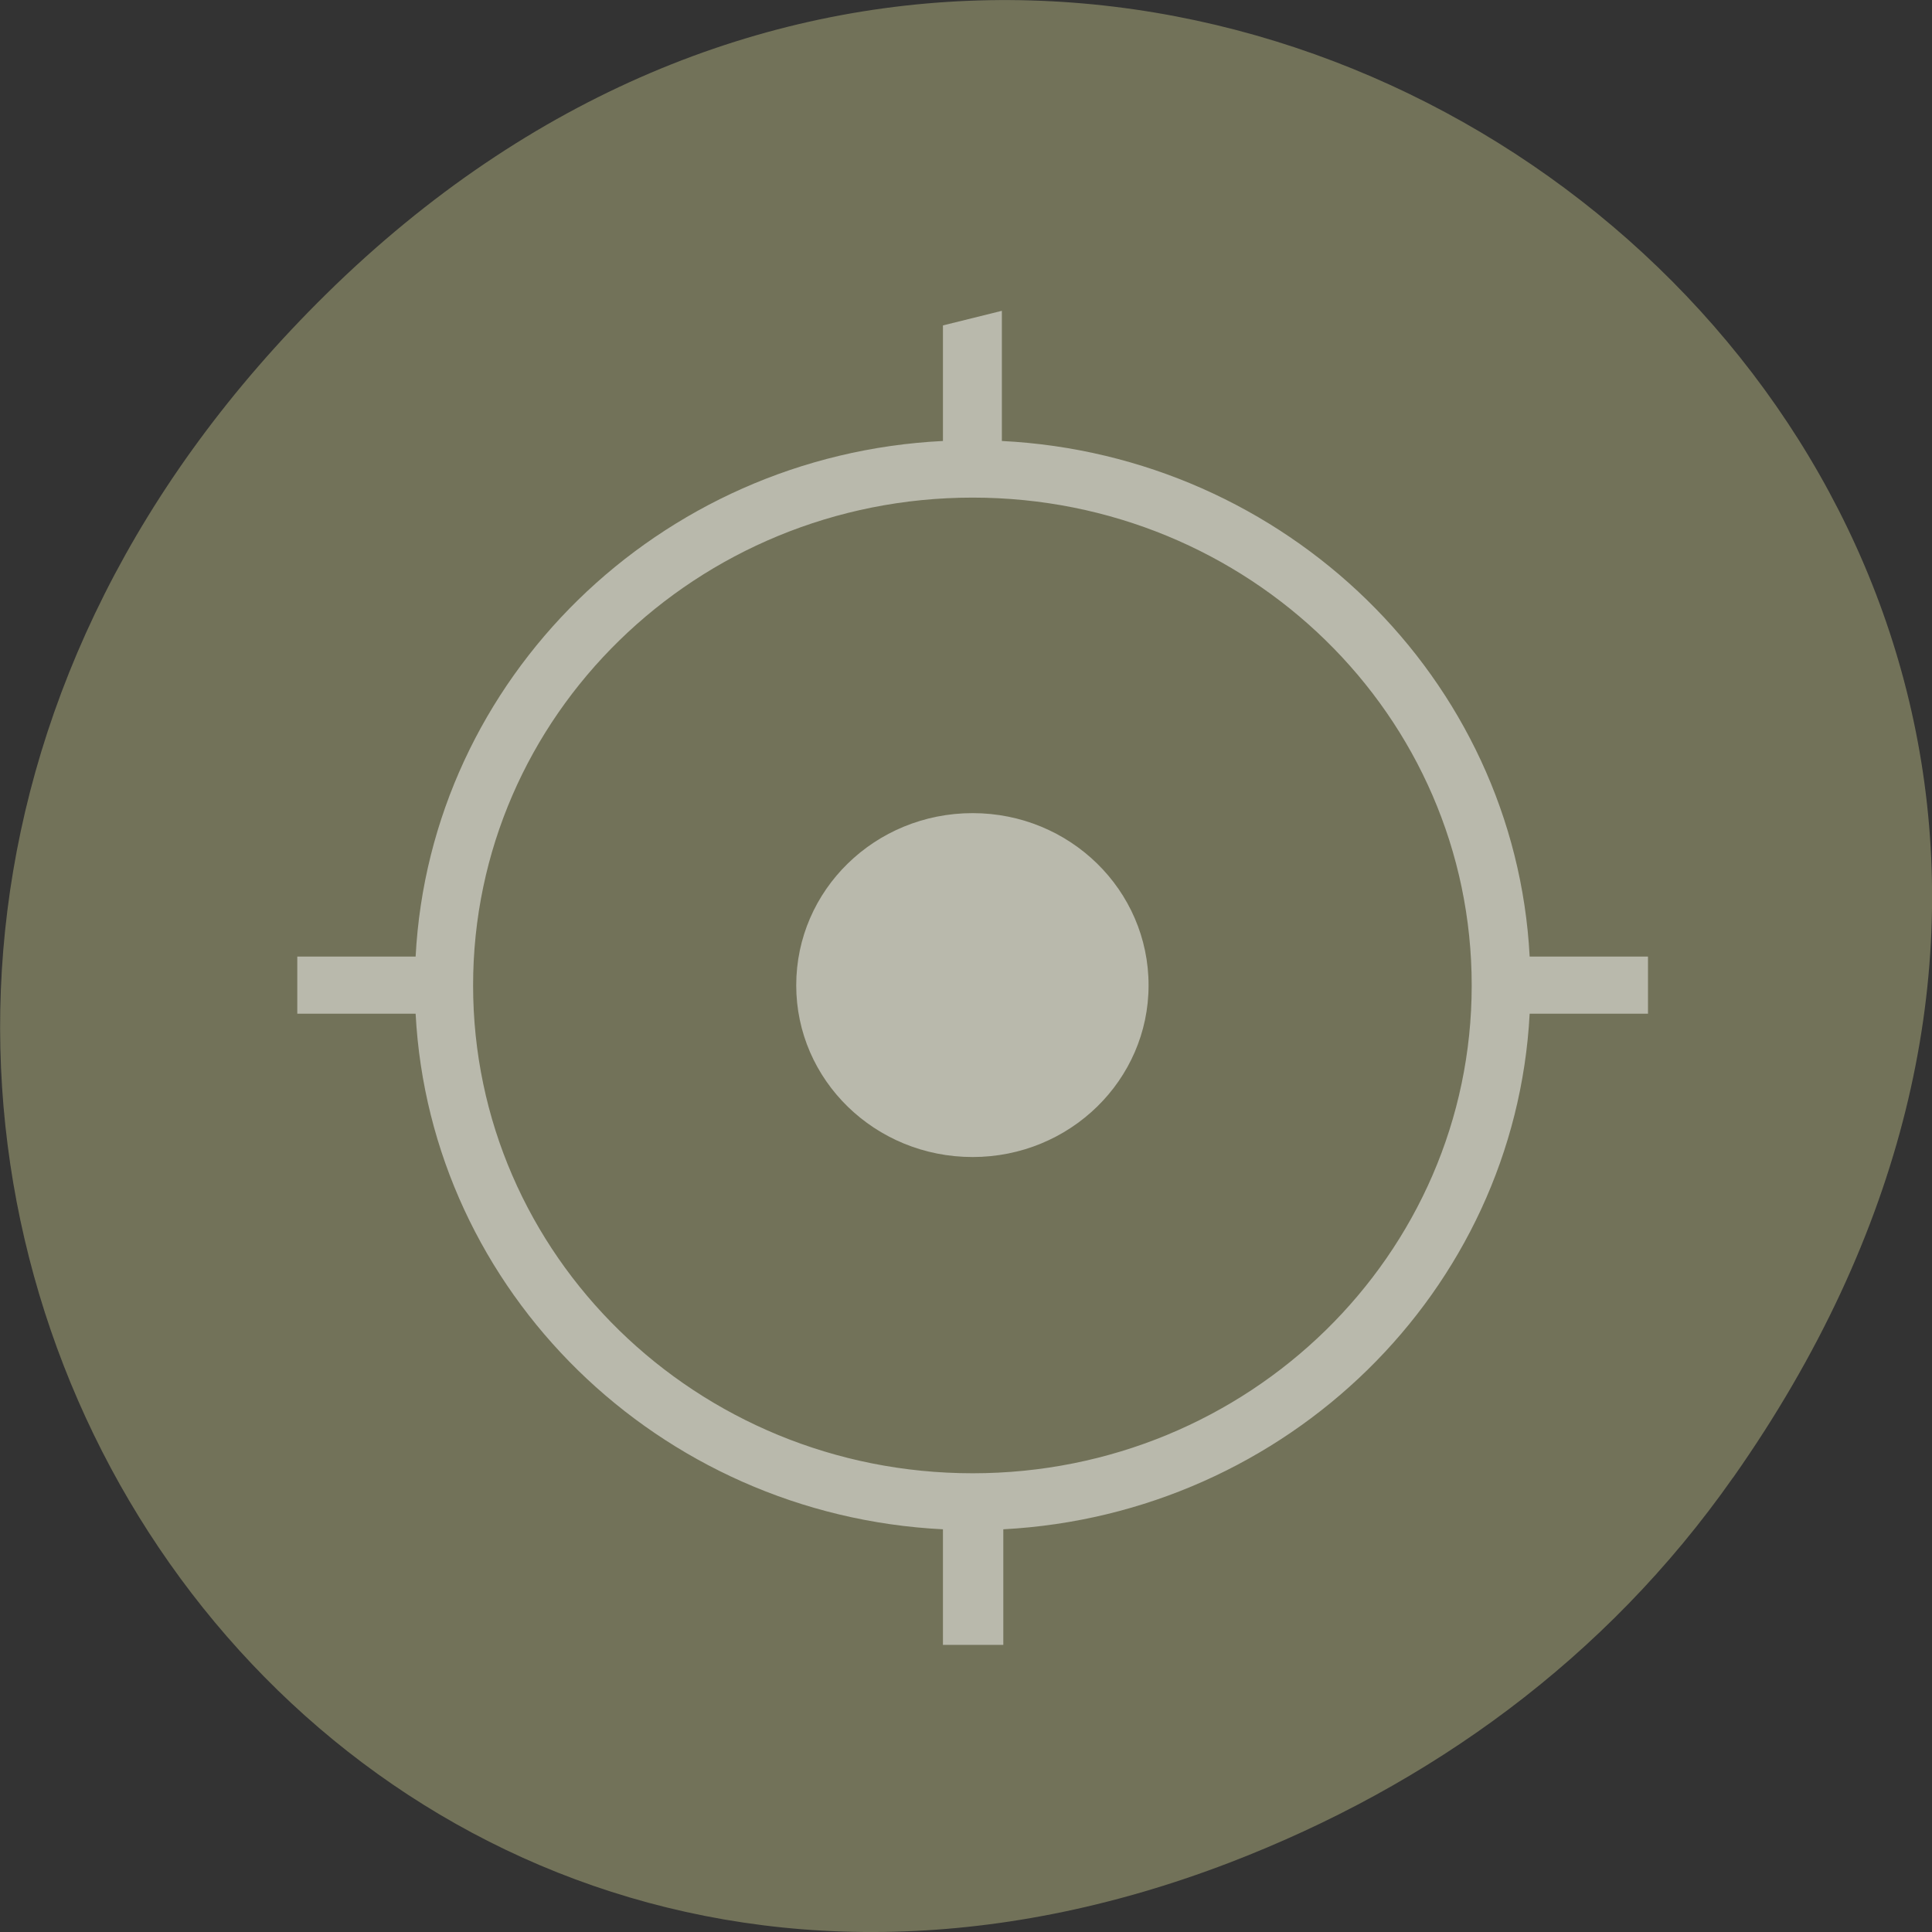 <svg xmlns="http://www.w3.org/2000/svg" viewBox="0 0 16 16"><rect x="0" y="0" width="16" height="16" fill="#333333" stroke="none"/><path d="m 14.352 12.238 c 5.754 -8.18 -4.871 -16.473 -11.648 -9.805 c -6.387 6.281 -0.465 16.04 7.48 12.992 c 1.656 -0.637 3.113 -1.684 4.168 -3.188" fill="#727259"/><path d="m 8.297 2.574 l -0.488 0.121 v 0.957 c -2.355 0.117 -4.246 1.969 -4.367 4.27 h -0.98 v 0.473 h 0.98 c 0.121 2.301 2.01 4.152 4.367 4.27 v 0.957 h 0.5 v -0.957 c 2.352 -0.125 4.238 -1.973 4.359 -4.27 h 0.98 v -0.473 h -0.98 c -0.121 -2.305 -2.02 -4.152 -4.371 -4.27 m -0.242 0.469 c 2.285 0 4.133 1.805 4.133 4.04 c 0 2.23 -1.848 4.04 -4.133 4.04 c -2.285 0 -4.137 -1.805 -4.137 -4.04 c 0 -2.234 1.852 -4.04 4.137 -4.04 m 0 2.613 c -0.809 0 -1.461 0.637 -1.461 1.426 c 0 0.785 0.652 1.422 1.461 1.422 c 0.805 0 1.457 -0.637 1.457 -1.422 c 0 -0.789 -0.652 -1.426 -1.457 -1.426" fill="#fff" fill-opacity="0.502"/></svg>